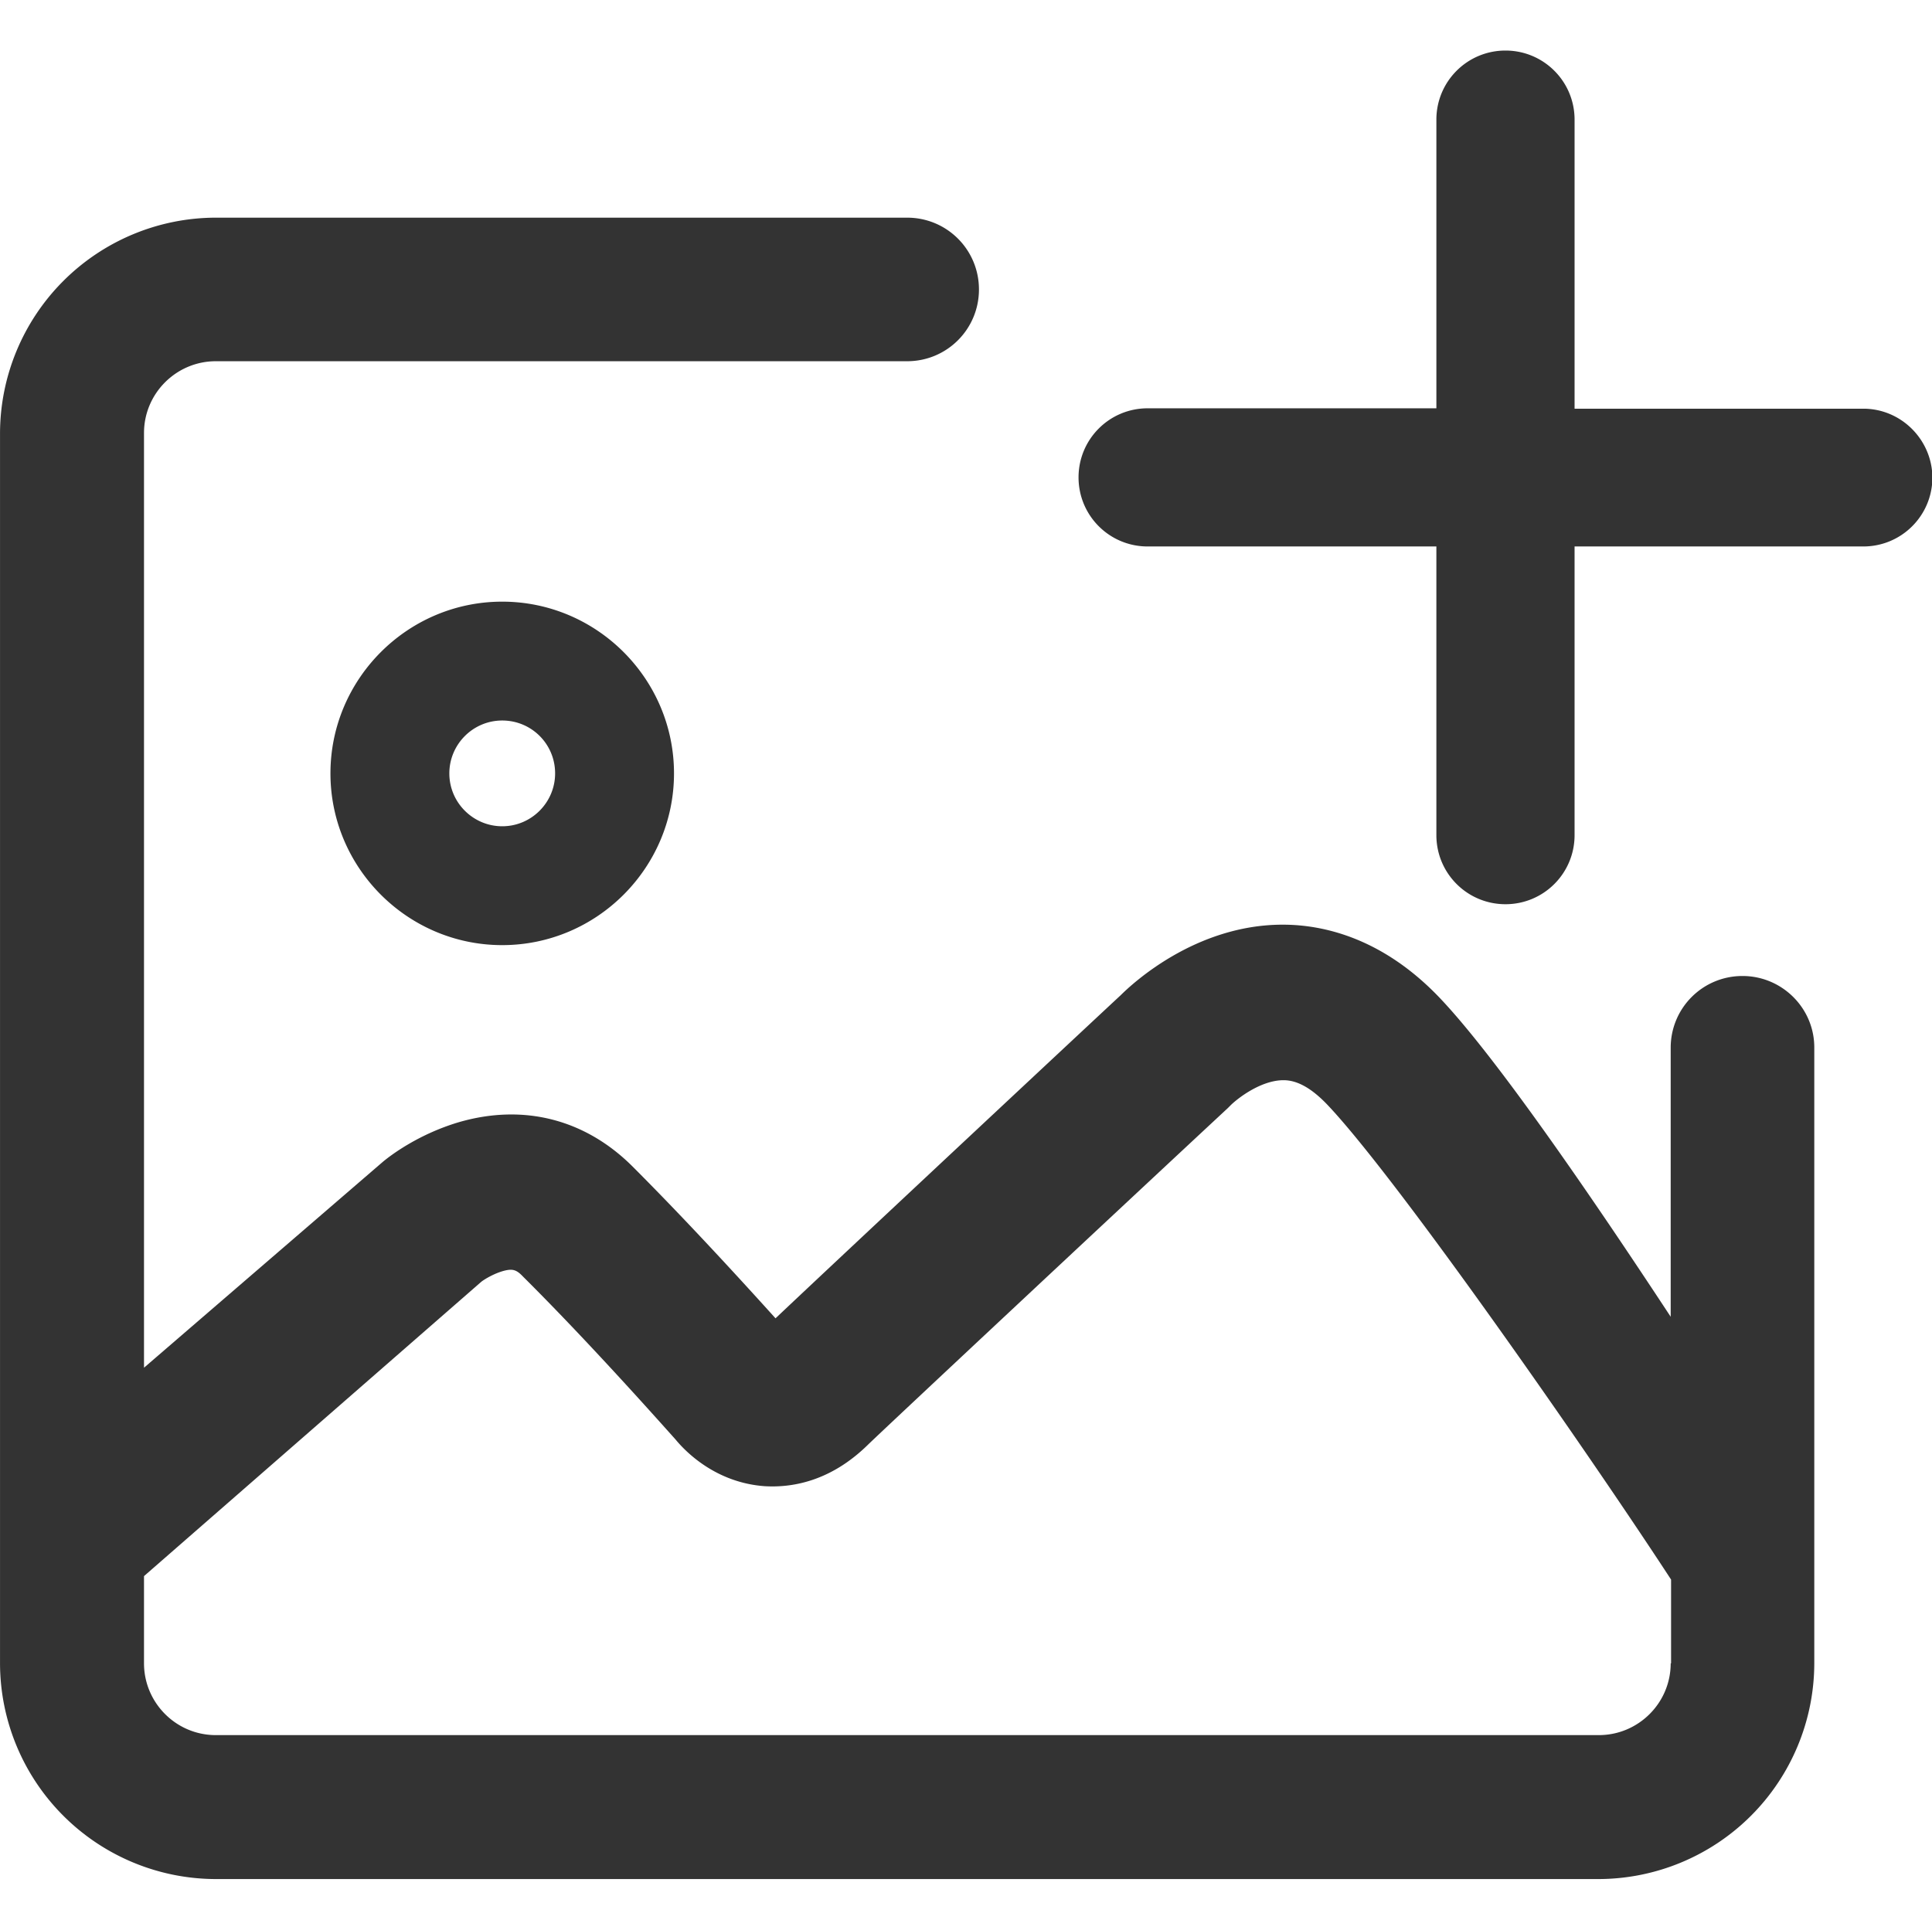 <?xml version="1.0" standalone="no"?><!DOCTYPE svg PUBLIC "-//W3C//DTD SVG 1.1//EN" "http://www.w3.org/Graphics/SVG/1.1/DTD/svg11.dtd"><svg class="icon" width="200px" height="199.80px" viewBox="0 0 1025 1024" version="1.1" xmlns="http://www.w3.org/2000/svg"><path fill="#333333" d="M175.309 410.419c0 50.176 40.96 91.136 91.136 91.136s91.136-40.96 91.136-91.136-40.96-91.136-91.136-91.136-91.136 40.96-91.136 91.136z m119.194 0c0 15.36-12.493 28.058-28.058 28.058-15.36 0-28.058-12.493-28.058-28.058 0-15.36 12.493-28.058 28.058-28.058 15.565 0 28.058 12.493 28.058 28.058zM988.57 216.883h-153.19V63.488c0-20.275-16.384-36.659-36.659-36.659s-36.659 16.384-36.659 36.659v153.19H608.87c-20.275 0-36.659 16.384-36.659 36.659s16.384 36.659 36.659 36.659h153.19v153.19c0 20.275 16.384 36.659 36.659 36.659s36.659-16.384 36.659-36.659v-153.19h153.19c20.275 0 36.659-16.384 36.659-36.659-0.205-20.07-16.589-36.454-36.659-36.454zM924.467 517.939c-21.094 0-38.093 16.998-38.093 38.093v142.746c-42.394-64.512-92.979-138.24-122.675-169.37-30.515-31.949-62.054-38.707-83.149-38.707-46.49 0-80.077 31.539-86.016 37.478-1.638 1.434-145.203 135.578-183.091 171.418-15.155-16.794-45.875-50.586-75.776-80.486-25.19-25.19-57.958-33.587-92.365-23.552-21.299 6.349-36.25 17.613-40.55 21.299L76.39 725.811V229.786c0-21.094 17.203-38.093 38.093-38.093h366.797c21.094 0 38.093-16.998 38.093-38.093s-16.998-38.093-38.093-38.093H114.483a114.688 114.688 0 0 0-114.483 114.483V882.688a114.688 114.688 0 0 0 114.483 114.483h733.594a114.688 114.688 0 0 0 114.483-114.483V556.237c0.205-21.094-16.998-38.298-38.093-38.298zM886.374 882.688c0 21.094-17.203 38.093-38.093 38.093H114.483c-21.094 0-38.093-17.203-38.093-38.093v-46.285l178.79-156.058c1.434-1.229 6.758-4.506 12.083-5.939 4.71-1.229 6.758-0.614 10.24 3.072 33.997 33.792 70.451 74.752 80.896 86.426 5.734 6.963 21.709 22.938 47.309 24.781 13.722 0.819 34.406-2.048 54.682-21.914 8.602-8.397 138.24-129.638 191.078-178.79l1.434-1.434c3.482-3.482 15.974-13.312 28.058-13.312 7.373 0 14.95 4.301 23.347 13.107 37.069 39.117 138.035 184.115 182.272 251.904v44.442z" /></svg>